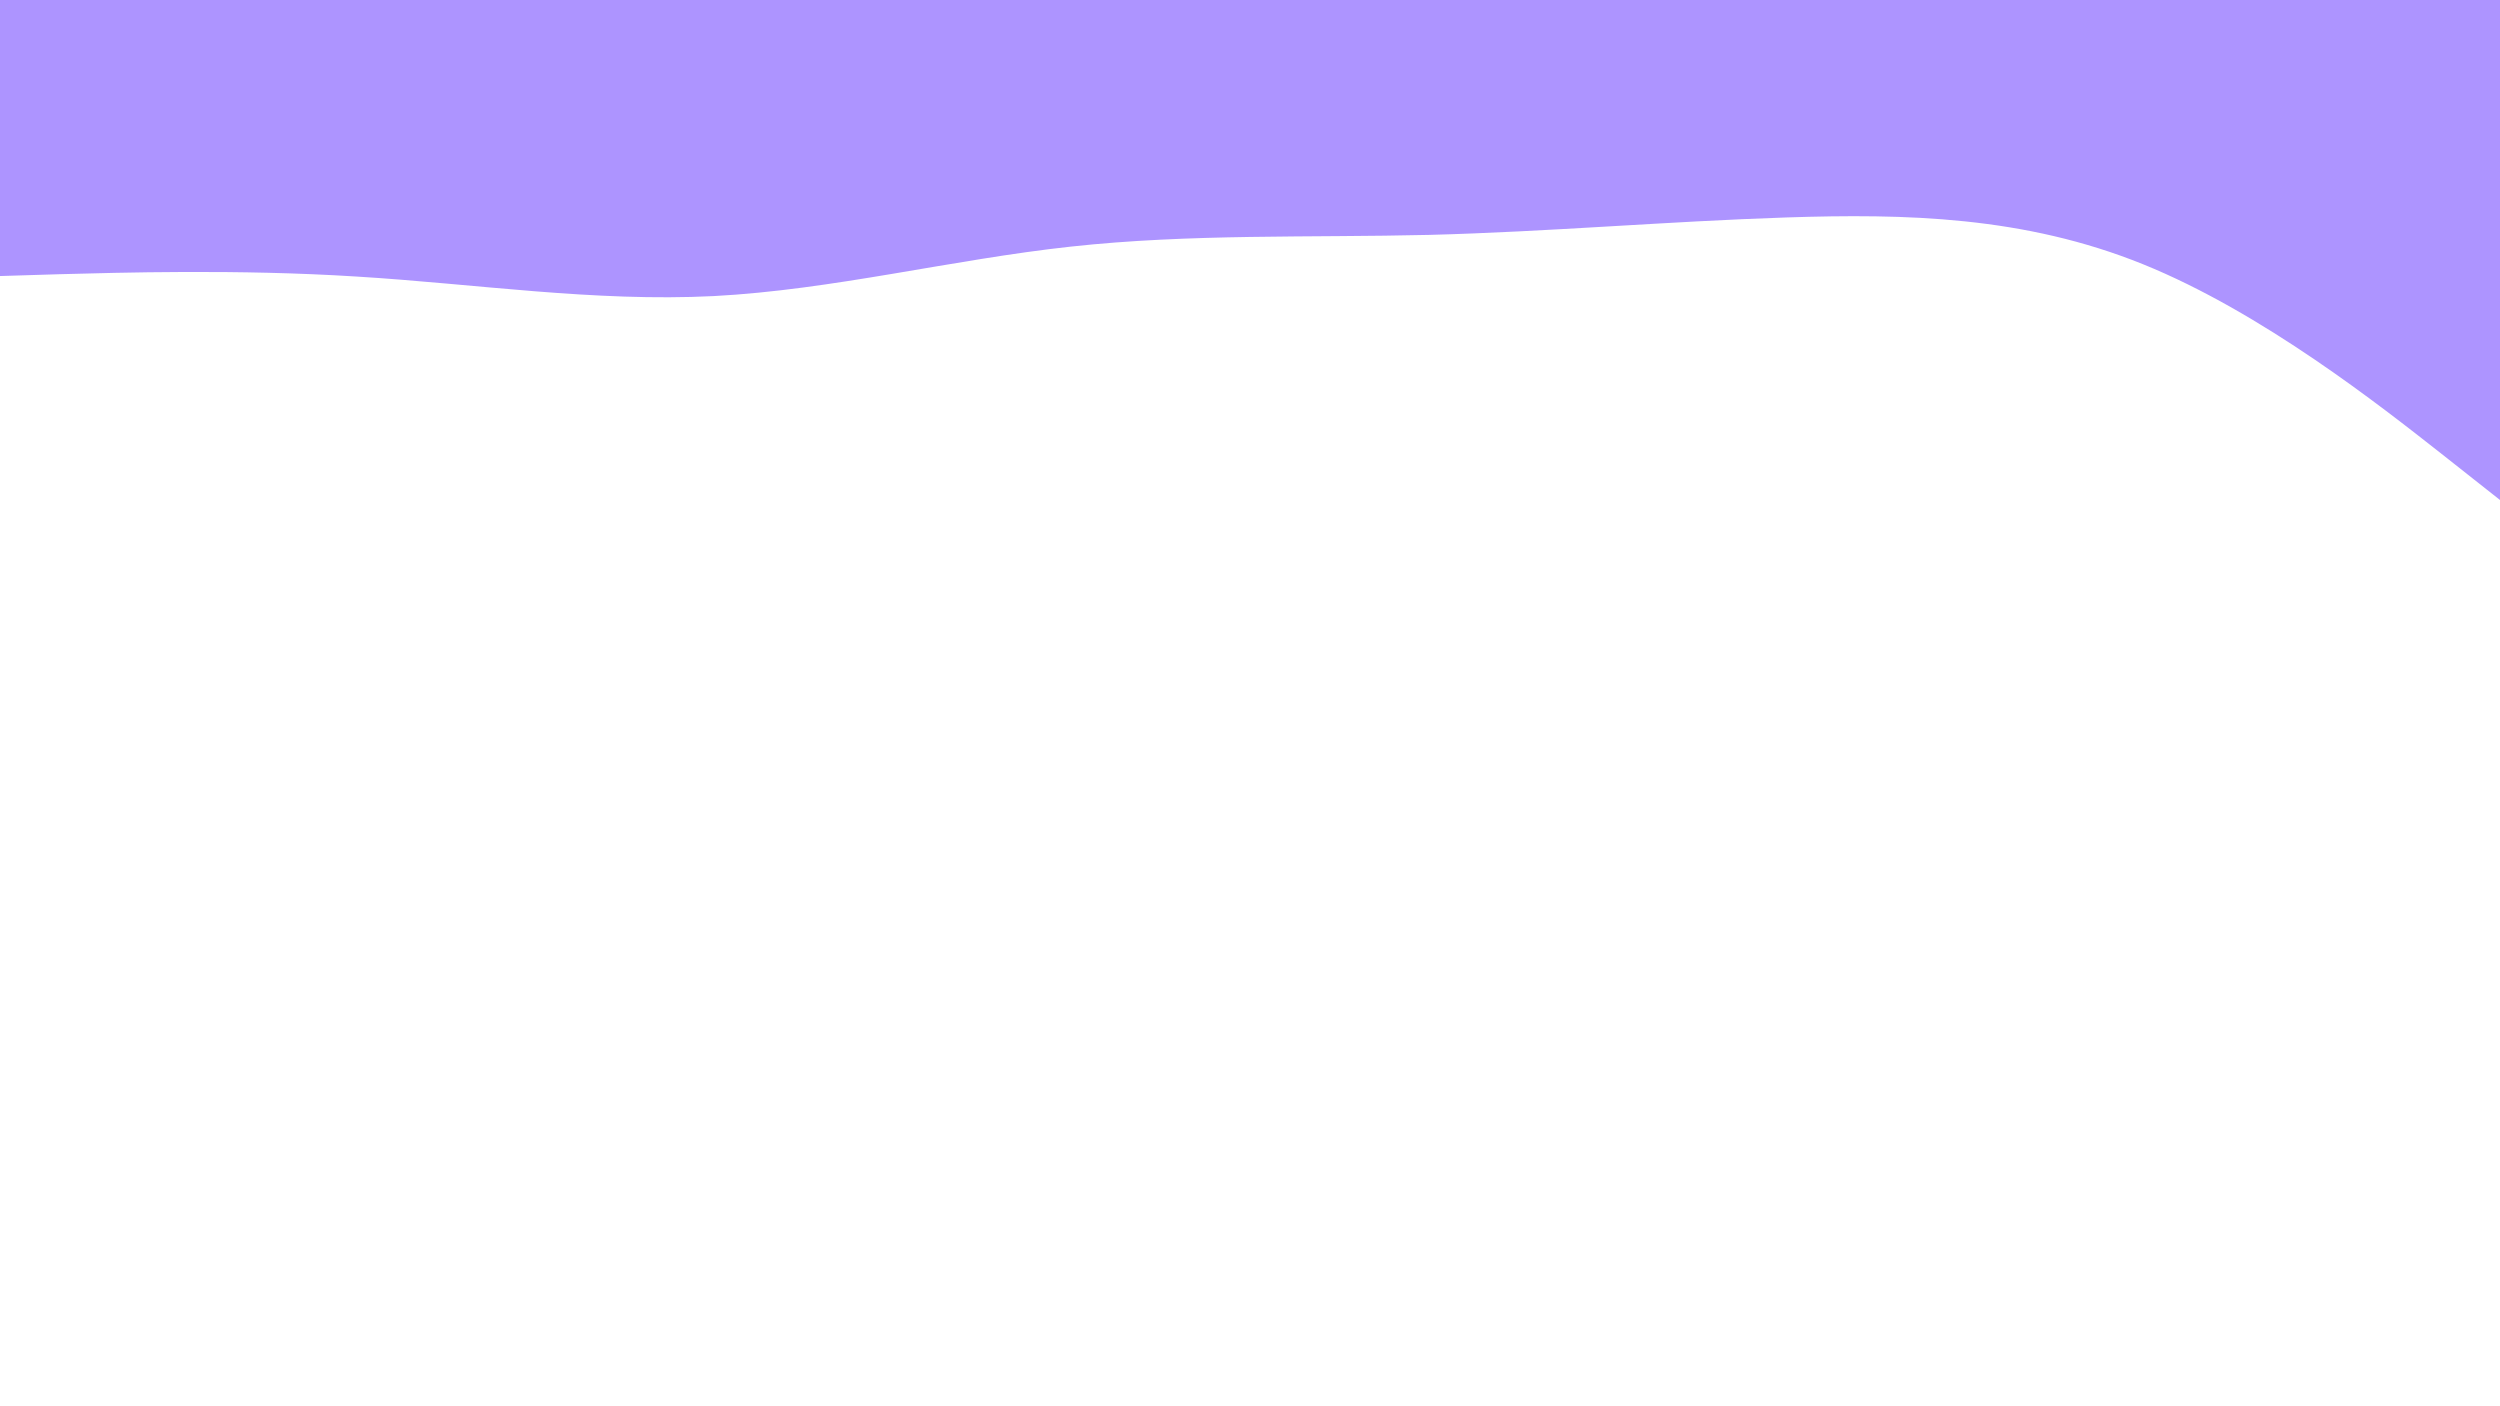 <svg id="visual" viewBox="0 0 960 540" width="960" height="540" xmlns="http://www.w3.org/2000/svg" xmlns:xlink="http://www.w3.org/1999/xlink" version="1.1"><path d="M0 106L22.8 105.3C45.7 104.7 91.3 103.3 137 106.2C182.7 109 228.3 116 274 113.7C319.7 111.3 365.3 99.7 411.2 94.7C457 89.7 503 91.3 548.8 90.2C594.7 89 640.3 85 686 83.5C731.7 82 777.3 83 823 101.5C868.7 120 914.3 156 937.2 174L960 192L960 0L937.2 0C914.3 0 868.7 0 823 0C777.3 0 731.7 0 686 0C640.3 0 594.7 0 548.8 0C503 0 457 0 411.2 0C365.3 0 319.7 0 274 0C228.3 0 182.7 0 137 0C91.3 0 45.7 0 22.8 0L0 0Z" fill="#AD94FF" stroke-linecap="round" stroke-linejoin="miter"></path></svg>